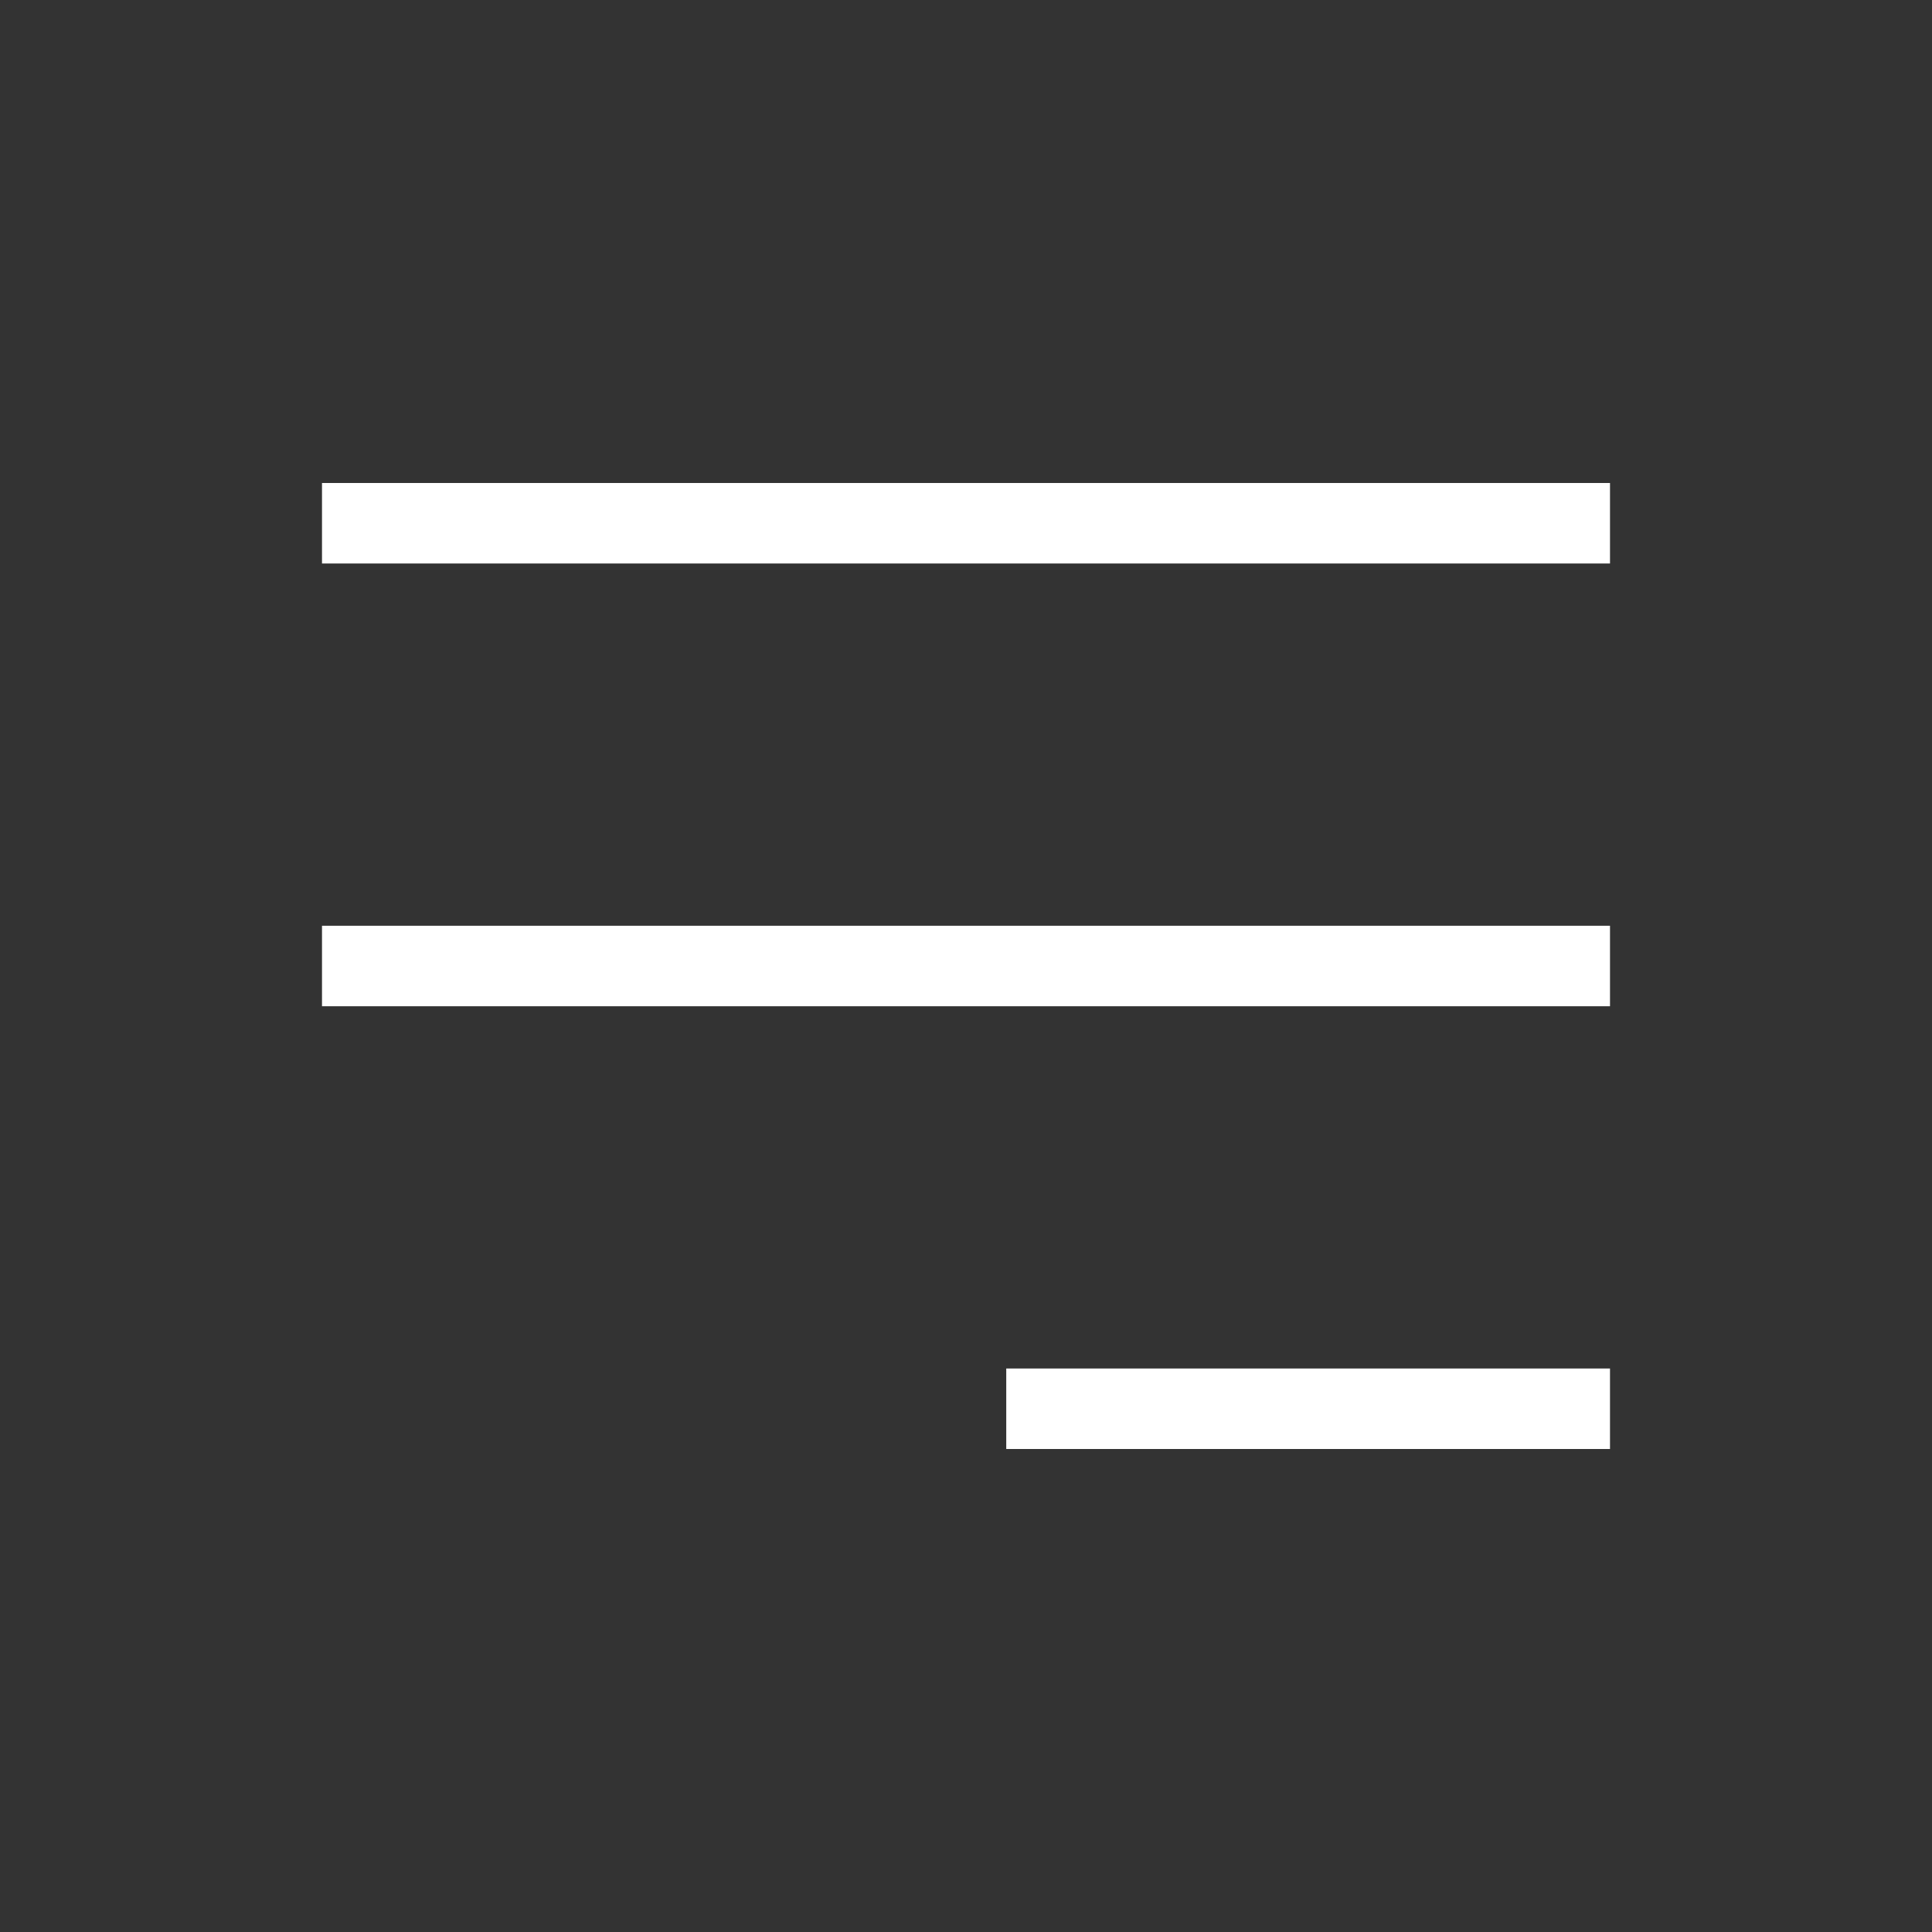 <svg width="48" height="48" viewBox="0 0 48 48" fill="none" xmlns="http://www.w3.org/2000/svg">
<rect x="0" y="0" width="48" height="48" fill="#333333" stroke="none"/>
<rect x="8" y="12" width="32" height="2" fill="white"/>
<rect x="8" y="23" width="32" height="2" fill="white"/>
<rect x="25" y="34" width="15" height="2" fill="white"/>
</svg>
